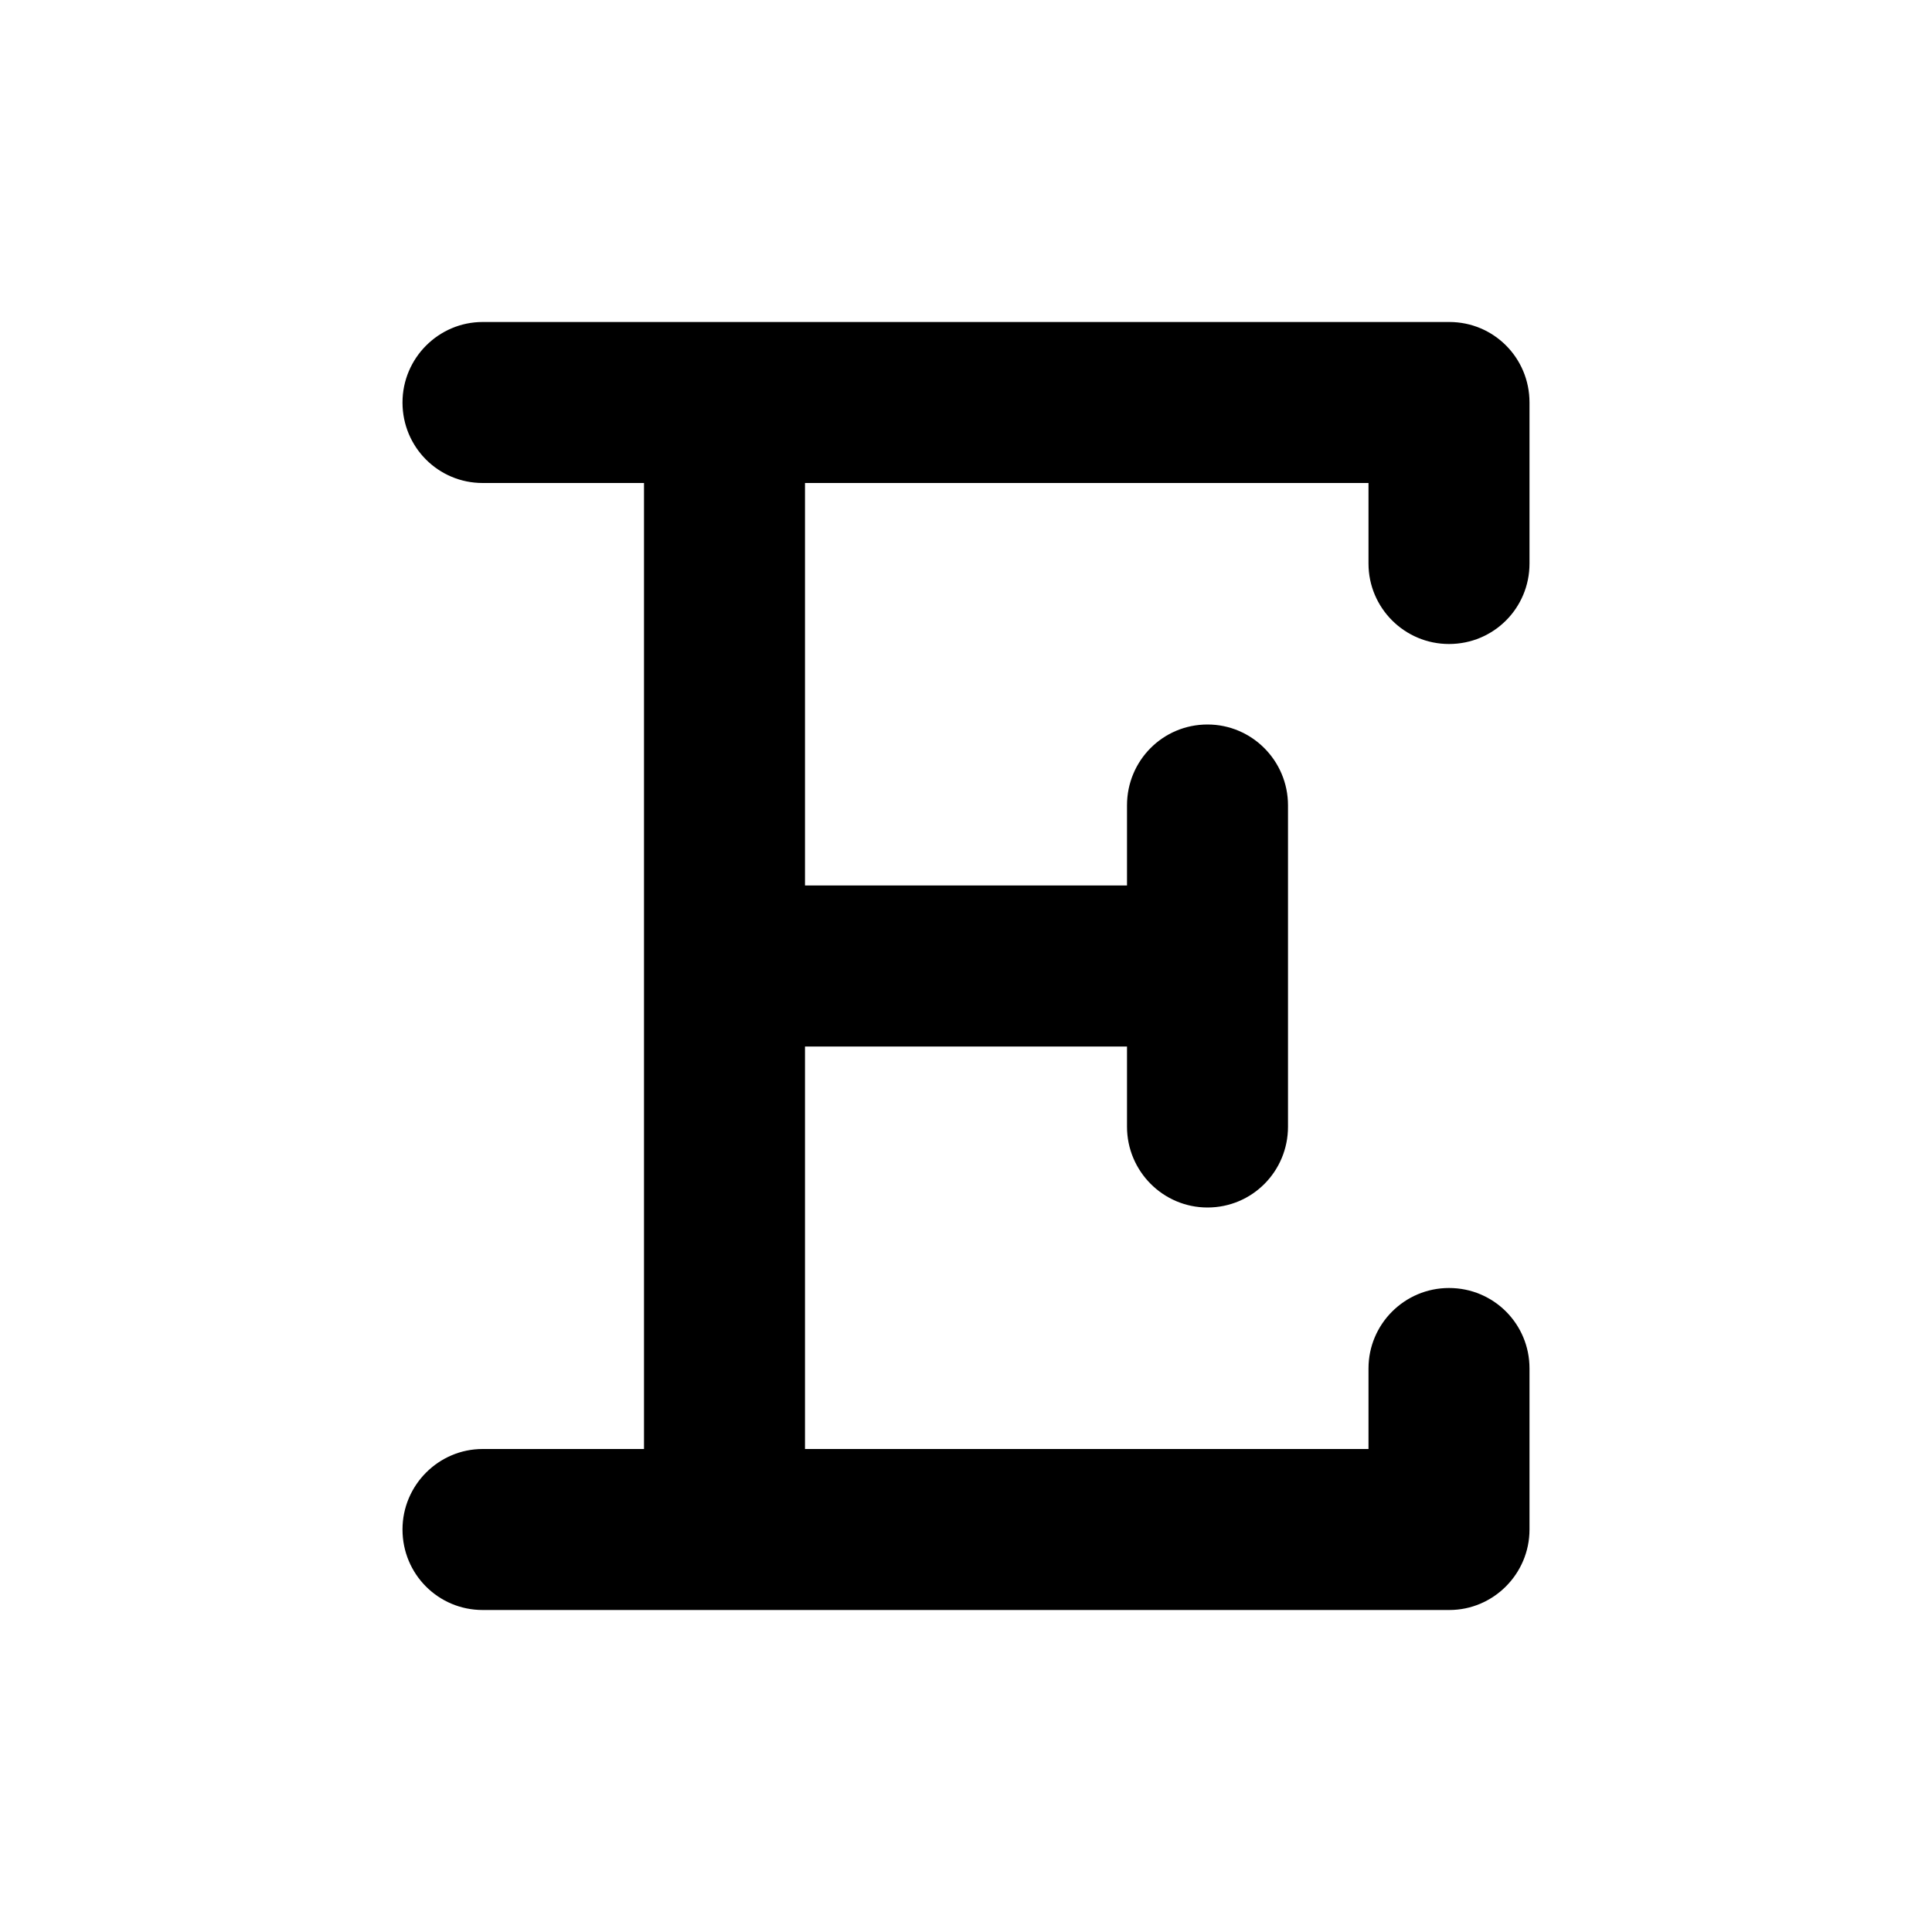 <?xml version="1.0" encoding="UTF-8"?>
<svg width="48px" height="48px" viewBox="0 0 48 48" version="1.1" xmlns="http://www.w3.org/2000/svg" xmlns:xlink="http://www.w3.org/1999/xlink">
    <!-- Generator: Sketch 49.3 (51167) - http://www.bohemiancoding.com/sketch -->
    <title>theicons.co/svg/social-34</title>
    <desc>Created with Sketch.</desc>
    <defs></defs>
    <g id="The-Icons" stroke="none" stroke-width="1" fill="none" fill-rule="evenodd">
        <g id="v-1.5" transform="translate(-1632, -3552)" fill="#000000">
            <g id="Social" transform="translate(96, 3456)">
                <g id="Etsy" transform="translate(1536, 96)">
                    <path d="M34,36 L20,36 L20,26 L28,26 L28,27.991 C28,29.098 28.895,30 30,30 C31.112,30 32,29.101 32,27.991 L32,20.009 C32,18.902 31.105,18 30,18 C28.888,18 28,18.899 28,20.009 L28,22 L20,22 L20,12 L34,12 L34,14.002 C34,15.102 34.895,16 36,16 C37.112,16 38,15.106 38,14.002 L38,10 C38,8.888 37.108,8 36.009,8 L11.991,8 C10.9,8 10,8.895 10,10 C10,11.112 10.892,12 11.991,12 L16,12 L16,36 L11.991,36 C10.9,36 10,36.895 10,38 C10,39.112 10.892,40 11.991,40 L36.009,40 C37.1,40 38,39.105 38,38 L38,33.998 C38,32.894 37.112,32 36,32 C34.895,32 34,32.898 34,33.998 L34,36 Z" id="Combined-Shape"></path>
                </g>
            </g>
        </g>
    </g>
</svg>